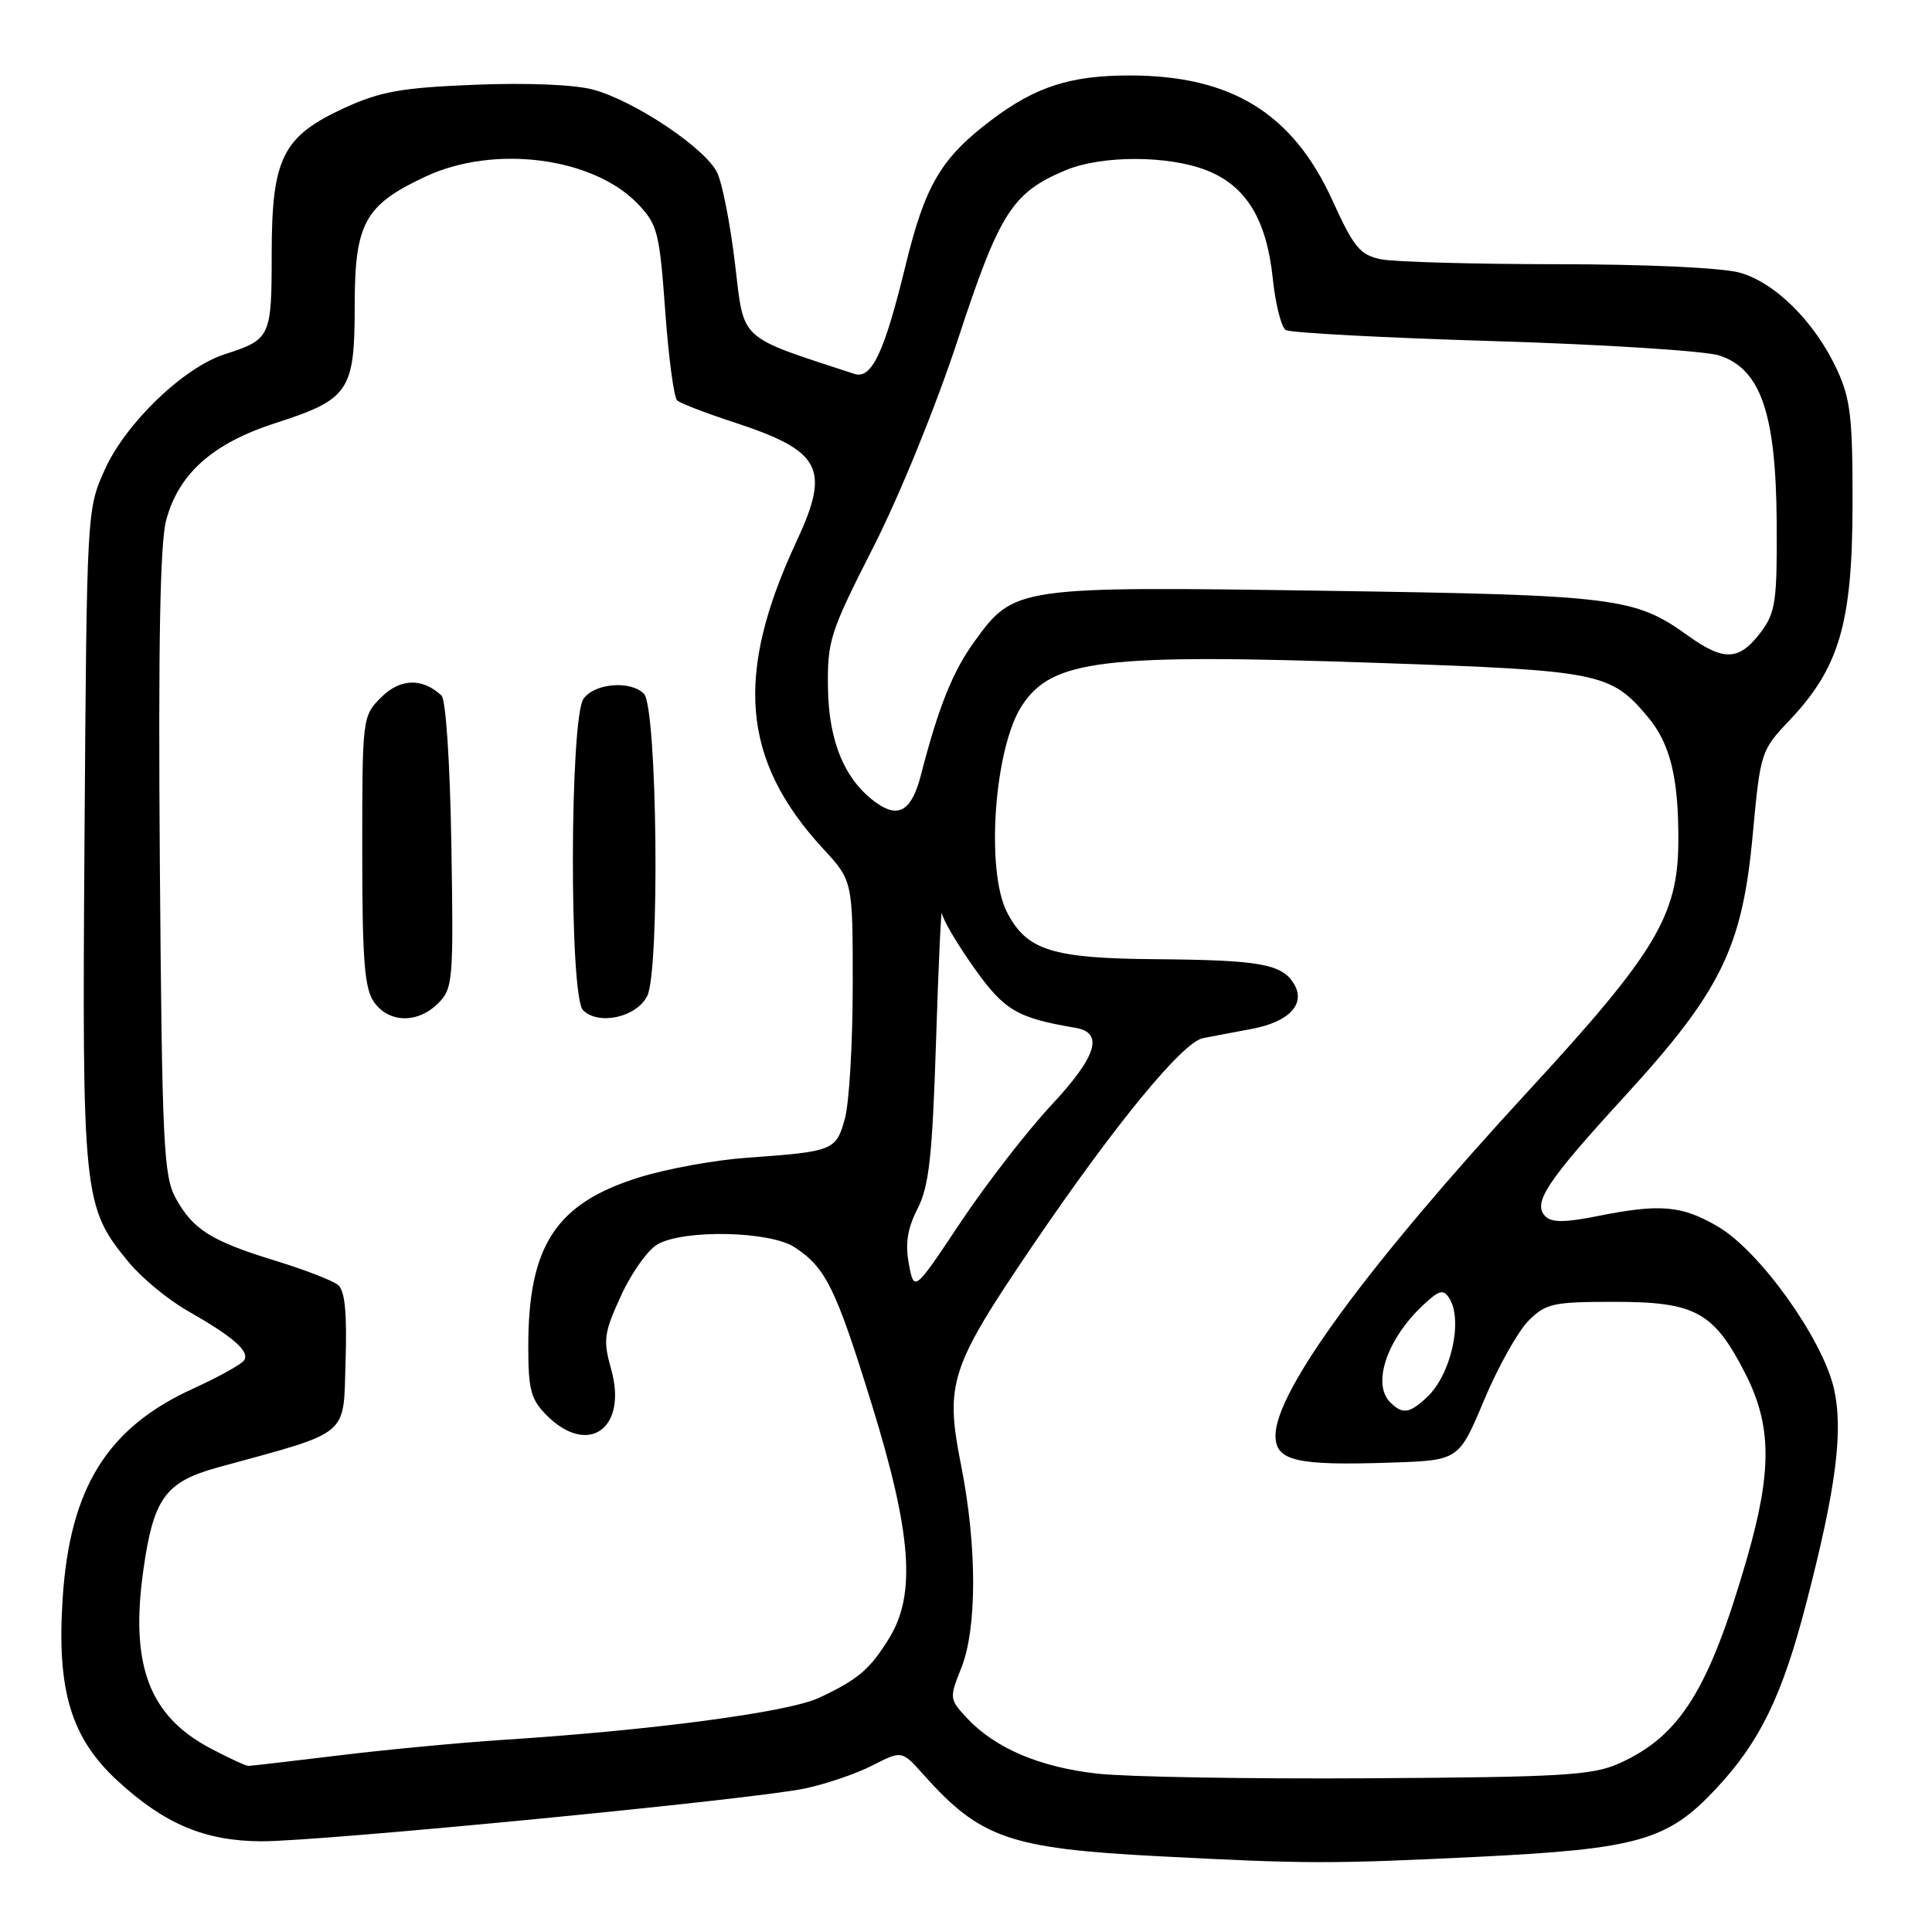 <?xml version="1.0" encoding="UTF-8" standalone="no"?>
<!DOCTYPE svg PUBLIC "-//W3C//DTD SVG 1.1//EN" "http://www.w3.org/Graphics/SVG/1.1/DTD/svg11.dtd" >
<svg xmlns="http://www.w3.org/2000/svg" xmlns:xlink="http://www.w3.org/1999/xlink" version="1.1" viewBox="0 0 256 256">
 <g >
 <path fill="currentColor"
d=" M 196.00 246.03 C 217.04 244.99 220.98 243.86 227.34 237.06 C 233.19 230.82 236.14 224.76 239.32 212.50 C 243.34 197.03 244.30 189.43 242.96 183.82 C 241.37 177.22 233.13 165.75 227.67 162.55 C 222.83 159.71 220.00 159.47 211.62 161.15 C 207.39 162.00 205.60 162.00 204.78 161.18 C 203.03 159.43 204.89 156.60 215.35 145.19 C 228.04 131.32 230.87 125.54 232.24 110.66 C 233.26 99.67 233.33 99.44 237.07 95.50 C 243.70 88.51 245.44 82.63 245.47 67.00 C 245.50 55.38 245.21 52.87 243.42 49.00 C 240.49 42.67 235.23 37.43 230.49 36.12 C 228.18 35.48 218.00 35.01 206.37 35.01 C 195.31 35.00 184.80 34.71 183.03 34.36 C 180.21 33.79 179.42 32.84 176.55 26.55 C 171.30 15.01 163.16 10.00 149.68 10.00 C 141.83 10.00 137.21 11.49 131.37 15.90 C 124.68 20.96 122.59 24.51 119.98 35.22 C 117.17 46.75 115.49 50.30 113.20 49.54 C 97.70 44.46 98.63 45.32 97.40 35.00 C 96.78 29.77 95.72 24.33 95.04 22.90 C 93.53 19.69 84.13 13.38 78.61 11.88 C 76.14 11.21 69.88 10.95 62.92 11.23 C 53.21 11.62 50.42 12.12 45.69 14.28 C 37.44 18.06 36.01 20.92 36.00 33.63 C 36.00 44.69 35.86 44.98 29.78 46.94 C 24.33 48.69 16.67 56.05 13.89 62.22 C 11.51 67.49 11.50 67.61 11.20 110.84 C 10.87 158.70 10.99 159.90 17.08 167.28 C 18.77 169.33 22.25 172.20 24.82 173.67 C 30.91 177.14 33.09 179.04 32.36 180.23 C 32.03 180.76 29.01 182.44 25.63 183.98 C 14.21 189.17 9.25 197.14 8.30 211.83 C 7.51 223.98 9.41 230.28 15.55 235.94 C 21.80 241.70 27.15 243.95 34.64 243.98 C 42.39 244.01 99.75 238.44 106.62 236.99 C 109.44 236.40 113.49 235.02 115.62 233.92 C 119.50 231.93 119.50 231.93 122.43 235.22 C 129.91 243.58 133.82 244.94 153.50 245.96 C 173.20 246.99 176.32 246.99 196.00 246.03 Z  M 145.44 235.02 C 137.78 234.17 131.86 231.65 128.12 227.65 C 125.80 225.15 125.78 225.01 127.37 221.03 C 129.48 215.76 129.47 204.88 127.36 194.21 C 125.19 183.30 125.86 181.24 136.72 165.21 C 147.62 149.15 156.69 138.08 159.40 137.56 C 160.55 137.33 163.48 136.78 165.90 136.33 C 170.91 135.38 173.10 132.97 171.40 130.27 C 169.79 127.73 166.83 127.21 153.20 127.10 C 139.38 126.99 136.06 125.94 133.44 120.89 C 130.58 115.36 131.75 99.08 135.41 93.50 C 139.41 87.39 146.13 86.58 182.58 87.84 C 212.04 88.85 213.40 89.12 218.34 94.99 C 221.32 98.54 222.43 103.05 222.39 111.52 C 222.34 121.32 219.37 126.27 202.57 144.50 C 181.25 167.62 169.04 184.26 169.01 190.20 C 169.00 193.59 171.74 194.23 184.40 193.80 C 193.30 193.50 193.30 193.50 196.65 185.52 C 198.49 181.13 201.14 176.41 202.52 175.02 C 204.84 172.70 205.76 172.50 213.95 172.50 C 224.64 172.50 227.09 173.84 231.25 181.98 C 234.78 188.89 234.83 194.92 231.44 206.64 C 226.43 223.94 222.60 230.07 214.50 233.68 C 210.99 235.24 206.93 235.48 181.50 235.63 C 165.55 235.73 149.32 235.45 145.44 235.02 Z  M 27.91 231.68 C 19.75 227.37 17.21 220.63 19.00 208.01 C 20.34 198.52 21.92 196.35 28.87 194.44 C 46.61 189.57 45.47 190.52 45.79 180.40 C 45.99 173.91 45.70 171.00 44.79 170.26 C 44.08 169.68 40.36 168.24 36.51 167.06 C 27.97 164.44 25.56 162.92 23.27 158.74 C 21.67 155.82 21.47 151.47 21.18 114.36 C 20.96 85.40 21.21 71.95 22.02 68.92 C 23.68 62.74 28.19 58.74 36.50 56.06 C 46.27 52.91 47.00 51.83 47.00 40.52 C 47.00 29.55 48.32 27.16 56.42 23.38 C 65.53 19.14 78.60 20.84 84.52 27.02 C 87.12 29.74 87.39 30.78 88.14 41.15 C 88.58 47.31 89.30 52.66 89.72 53.05 C 90.15 53.44 93.45 54.71 97.05 55.89 C 108.88 59.75 110.08 62.00 105.52 71.79 C 97.30 89.44 98.29 100.76 109.06 112.45 C 113.00 116.72 113.00 116.72 112.99 130.61 C 112.99 138.25 112.52 146.18 111.95 148.24 C 110.78 152.46 110.44 152.59 98.95 153.41 C 94.80 153.70 88.41 154.86 84.76 155.99 C 73.68 159.42 70.00 165.00 70.00 178.41 C 70.00 184.17 70.34 185.43 72.45 187.55 C 77.94 193.03 83.18 189.29 80.99 181.46 C 79.89 177.55 80.01 176.65 82.30 171.66 C 83.68 168.64 85.87 165.58 87.16 164.86 C 90.71 162.88 102.02 163.13 105.28 165.26 C 109.43 167.98 110.75 170.67 115.53 186.14 C 120.77 203.11 121.39 211.21 117.87 216.98 C 115.30 221.19 113.71 222.55 108.50 224.98 C 104.44 226.88 86.27 229.29 66.50 230.55 C 61.00 230.91 51.33 231.82 45.00 232.59 C 38.67 233.36 33.23 233.99 32.91 233.99 C 32.58 234.00 30.33 232.95 27.91 231.68 Z  M 58.06 132.94 C 60.02 130.98 60.10 129.95 59.81 111.99 C 59.63 101.11 59.08 92.70 58.50 92.16 C 55.97 89.80 53.03 89.88 50.52 92.39 C 48.02 94.89 48.00 95.02 48.00 112.73 C 48.00 127.24 48.29 130.97 49.56 132.78 C 51.52 135.57 55.35 135.65 58.06 132.94 Z  M 85.75 132.00 C 87.46 128.69 87.09 93.68 85.32 91.92 C 83.54 90.14 78.82 90.52 77.33 92.57 C 75.49 95.09 75.41 132.01 77.25 133.85 C 79.30 135.90 84.29 134.82 85.75 132.00 Z  M 184.20 185.80 C 181.77 183.37 183.78 177.44 188.53 172.97 C 190.70 170.93 191.25 170.78 192.04 172.03 C 193.89 174.96 192.26 182.18 189.07 185.15 C 186.75 187.31 185.84 187.44 184.20 185.80 Z  M 120.43 167.49 C 119.92 164.78 120.24 162.79 121.59 160.14 C 123.11 157.15 123.54 153.21 124.03 138.00 C 124.35 127.83 124.71 120.18 124.81 121.00 C 124.91 121.83 126.83 125.08 129.06 128.23 C 133.08 133.89 134.73 134.87 142.49 136.19 C 146.31 136.83 145.34 139.97 139.34 146.40 C 136.13 149.84 130.72 156.82 127.31 161.92 C 121.13 171.20 121.13 171.20 120.43 167.49 Z  M 116.20 106.43 C 112.01 103.50 109.82 98.36 109.71 91.23 C 109.62 84.88 109.96 83.83 115.72 72.50 C 119.21 65.65 124.03 53.80 126.95 44.91 C 132.44 28.17 134.13 25.51 141.22 22.55 C 146.02 20.55 154.88 20.57 159.96 22.60 C 165.15 24.68 167.83 29.10 168.65 36.90 C 169.00 40.29 169.78 43.36 170.37 43.73 C 170.96 44.10 183.38 44.76 197.96 45.20 C 212.54 45.64 225.99 46.50 227.84 47.11 C 233.31 48.92 235.32 54.77 235.42 69.17 C 235.49 79.55 235.27 81.16 233.39 83.67 C 230.49 87.57 228.47 87.68 223.64 84.21 C 216.60 79.15 214.18 78.85 175.50 78.28 C 134.70 77.68 134.38 77.73 129.12 85.00 C 126.24 88.97 124.35 93.69 122.04 102.65 C 120.83 107.37 119.12 108.48 116.20 106.43 Z "/>
</g>
</svg>